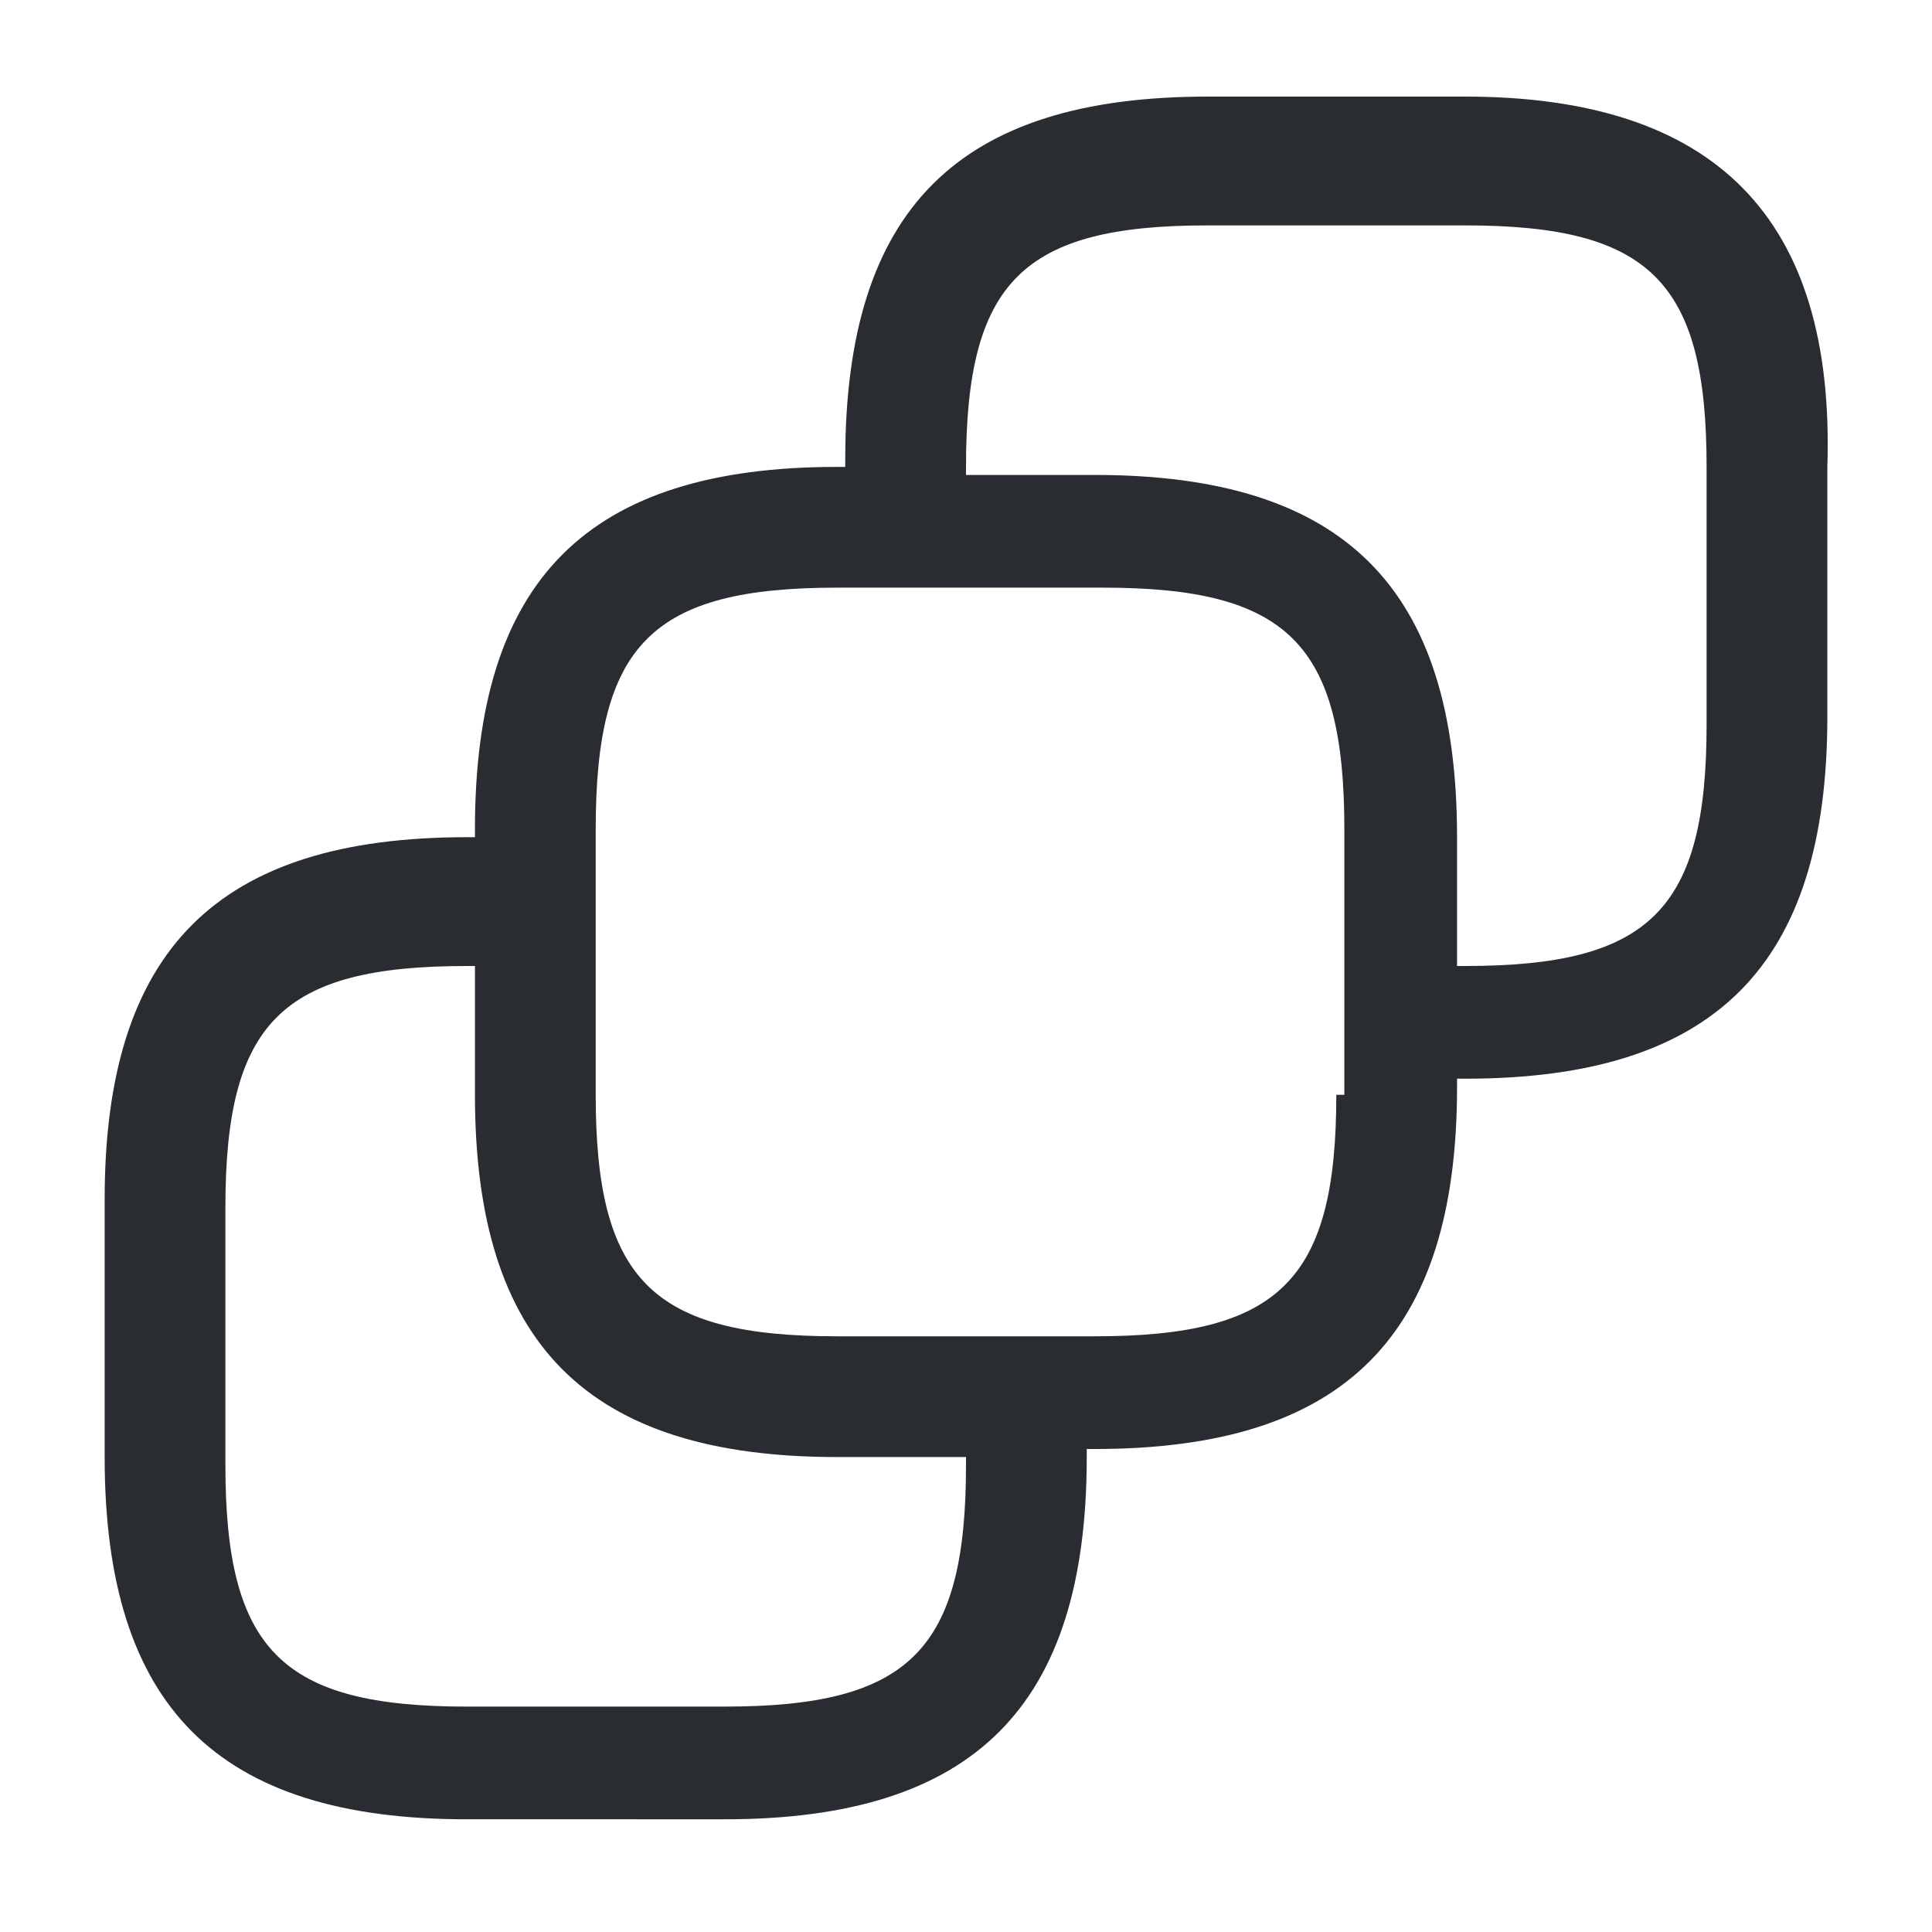 <?xml version="1.0" encoding="utf-8"?>
<!-- Generator: Adobe Illustrator 25.3.1, SVG Export Plug-In . SVG Version: 6.00 Build 0)  -->
<svg version="1.1" id="Layer_1" xmlns="http://www.w3.org/2000/svg" xmlns:xlink="http://www.w3.org/1999/xlink" x="0px" y="0px"
	 viewBox="0 0 24 24" style="enable-background:new 0 0 24 24;" xml:space="preserve">
<style type="text/css">
	.st0{fill:#292D32;}
</style>
<path class="st0" d="M18.2,1.2H15c-3.1,0-4.5,1.4-4.5,4.5v0.1h-0.1c-3.1,0-4.5,1.4-4.5,4.5v0.1H5.8c-3.1,0-4.5,1.4-4.5,4.5v3.2
	c0,3.1,1.4,4.5,4.5,4.5H9c3.1,0,4.5-1.4,4.5-4.5v-0.1h0.1c3.1,0,4.5-1.4,4.5-4.5v-0.1h0.1c3.1,0,4.5-1.4,4.5-4.5V5.8
	C22.8,2.7,21.3,1.2,18.2,1.2z M12,18.2c0,2.3-0.7,3-3,3H5.8c-2.3,0-3-0.7-3-3V15c0-2.3,0.7-3,3-3h0.1v1.6c0,3.1,1.4,4.5,4.5,4.5h0
	H12V18.2z M16.6,13.6c0,2.3-0.7,3-3,3h-0.8h-2.4c-2.3,0-3-0.7-3-3v-2.4c0,0,0,0,0-0.1v-0.8c0-2.3,0.7-3,3-3h0.8c0,0,0,0,0.1,0h2.4
	c2.3,0,3,0.7,3,3v2.4V13.6z M21.2,9c0,2.3-0.7,3-3,3h-0.1v-1.6v0c0-3.1-1.4-4.5-4.5-4.5H12V5.8c0-2.3,0.7-3,3-3h3.2c2.3,0,3,0.7,3,3
	V9z"/>
</svg>
